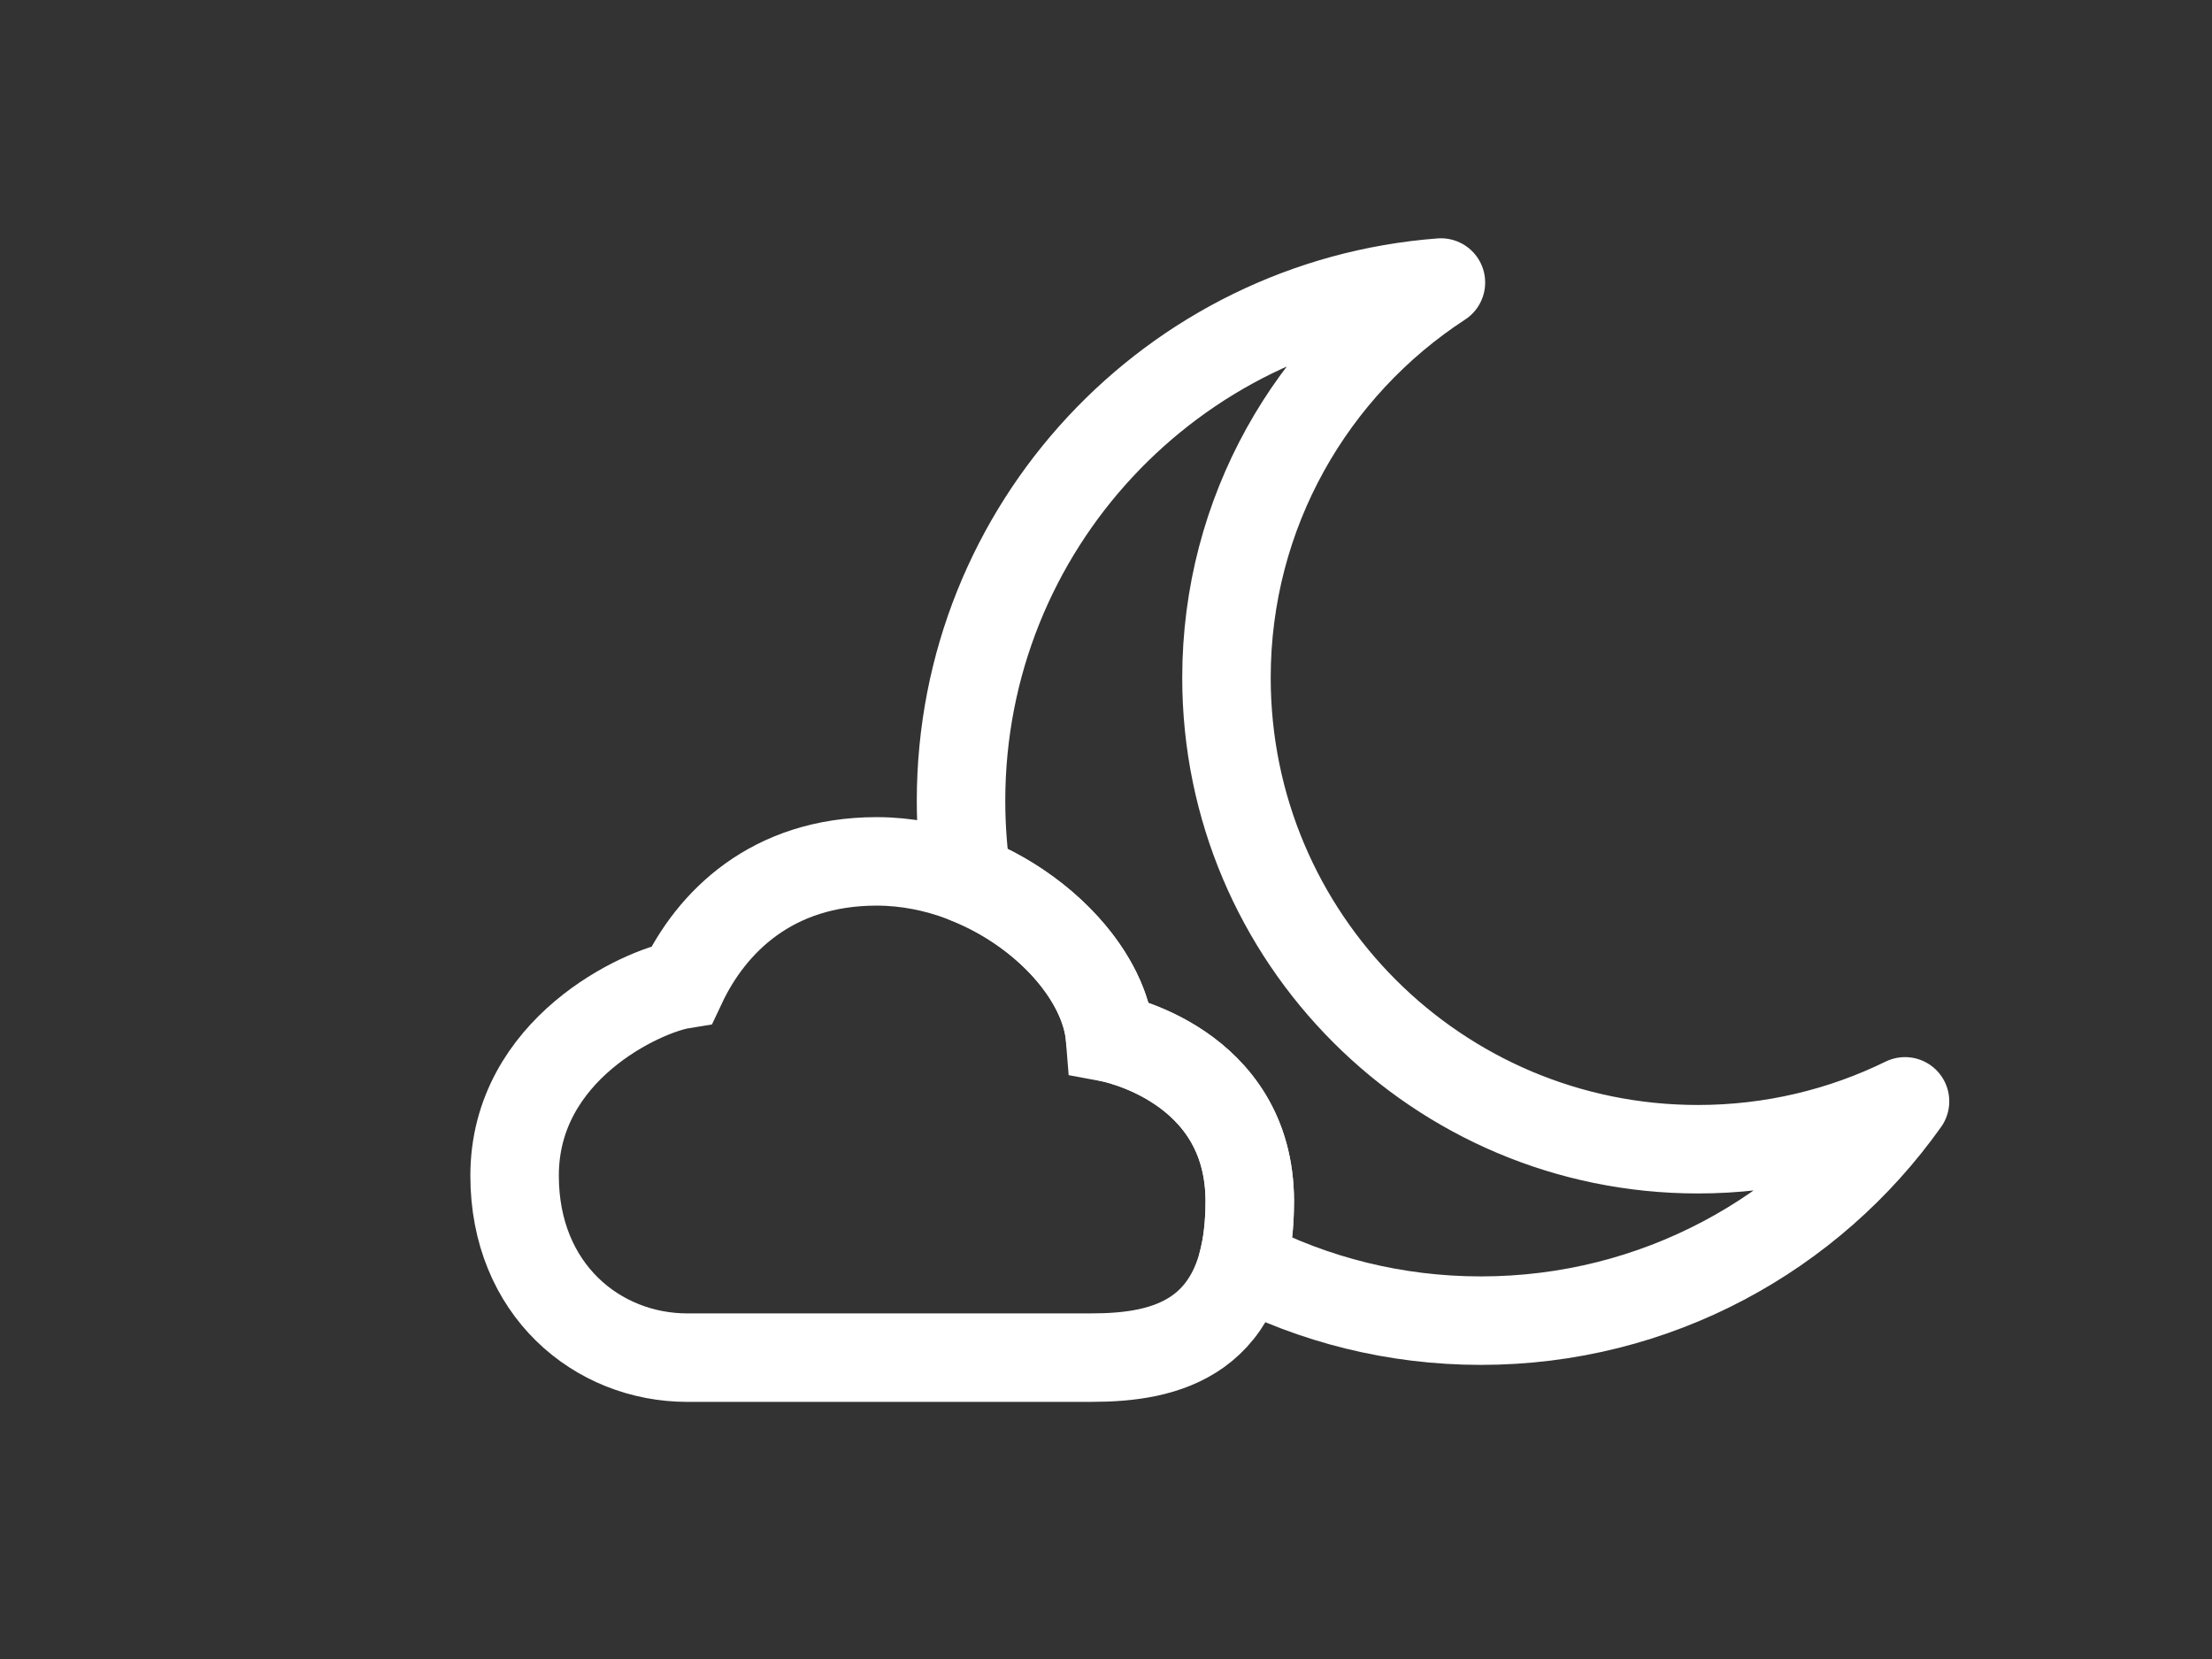 <?xml version="1.0" encoding="utf-8"?>
<!-- Generator: Adobe Illustrator 24.1.1, SVG Export Plug-In . SVG Version: 6.00 Build 0)  -->
<svg version="1.1" id="Capa_1" xmlns="http://www.w3.org/2000/svg" xmlns:xlink="http://www.w3.org/1999/xlink" x="0px" y="0px"
	 viewBox="0 0 800 600" style="enable-background:new 0 0 800 600;" xml:space="preserve">
<rect x="0" y="0" width="800" height="600" fill="#333333" stroke="none"/>
<style type="text/css">
	.st0{fill:none;stroke:#FFFFFF;stroke-width:32;stroke-miterlimit:10;}
	.st1{fill:none;stroke:#FFFFFF;stroke-width:32;stroke-linecap:round;stroke-linejoin:round;stroke-miterlimit:10;}
</style>
<path class="st0" d="M394.84,491c26.59,0,57.16-6.65,57.16-56.5s-50.52-59.16-50.52-59.16c-2.33-29.58-41.21-63.81-84.42-63.81
	c-37.89,0-59.82,21.94-70.46,44.54c-14.29,2.33-60.49,23.26-60.49,69.13c0,41.21,29.91,65.81,62.48,65.81
	C284.49,491,340.33,491,394.84,491z"/>
<path class="st1" d="M614.07,415.63c-94.16,0-170.5-76.34-170.5-170.5c0-59.88,30.87-112.54,77.56-142.95
	c-97.08,7.37-173.56,88.48-173.56,187.45c0,9.63,0.73,19.08,2.12,28.32c28.51,11.29,50.08,35.59,51.79,57.39
	c0,0,50.52,9.31,50.52,59.16c0,8.66-0.93,16.02-2.59,22.26c25.81,13.33,55.1,20.87,86.16,20.87c63.33,0,119.35-31.32,153.41-79.31
	C666.36,409.4,640.94,415.63,614.07,415.63z"/>
</svg>
